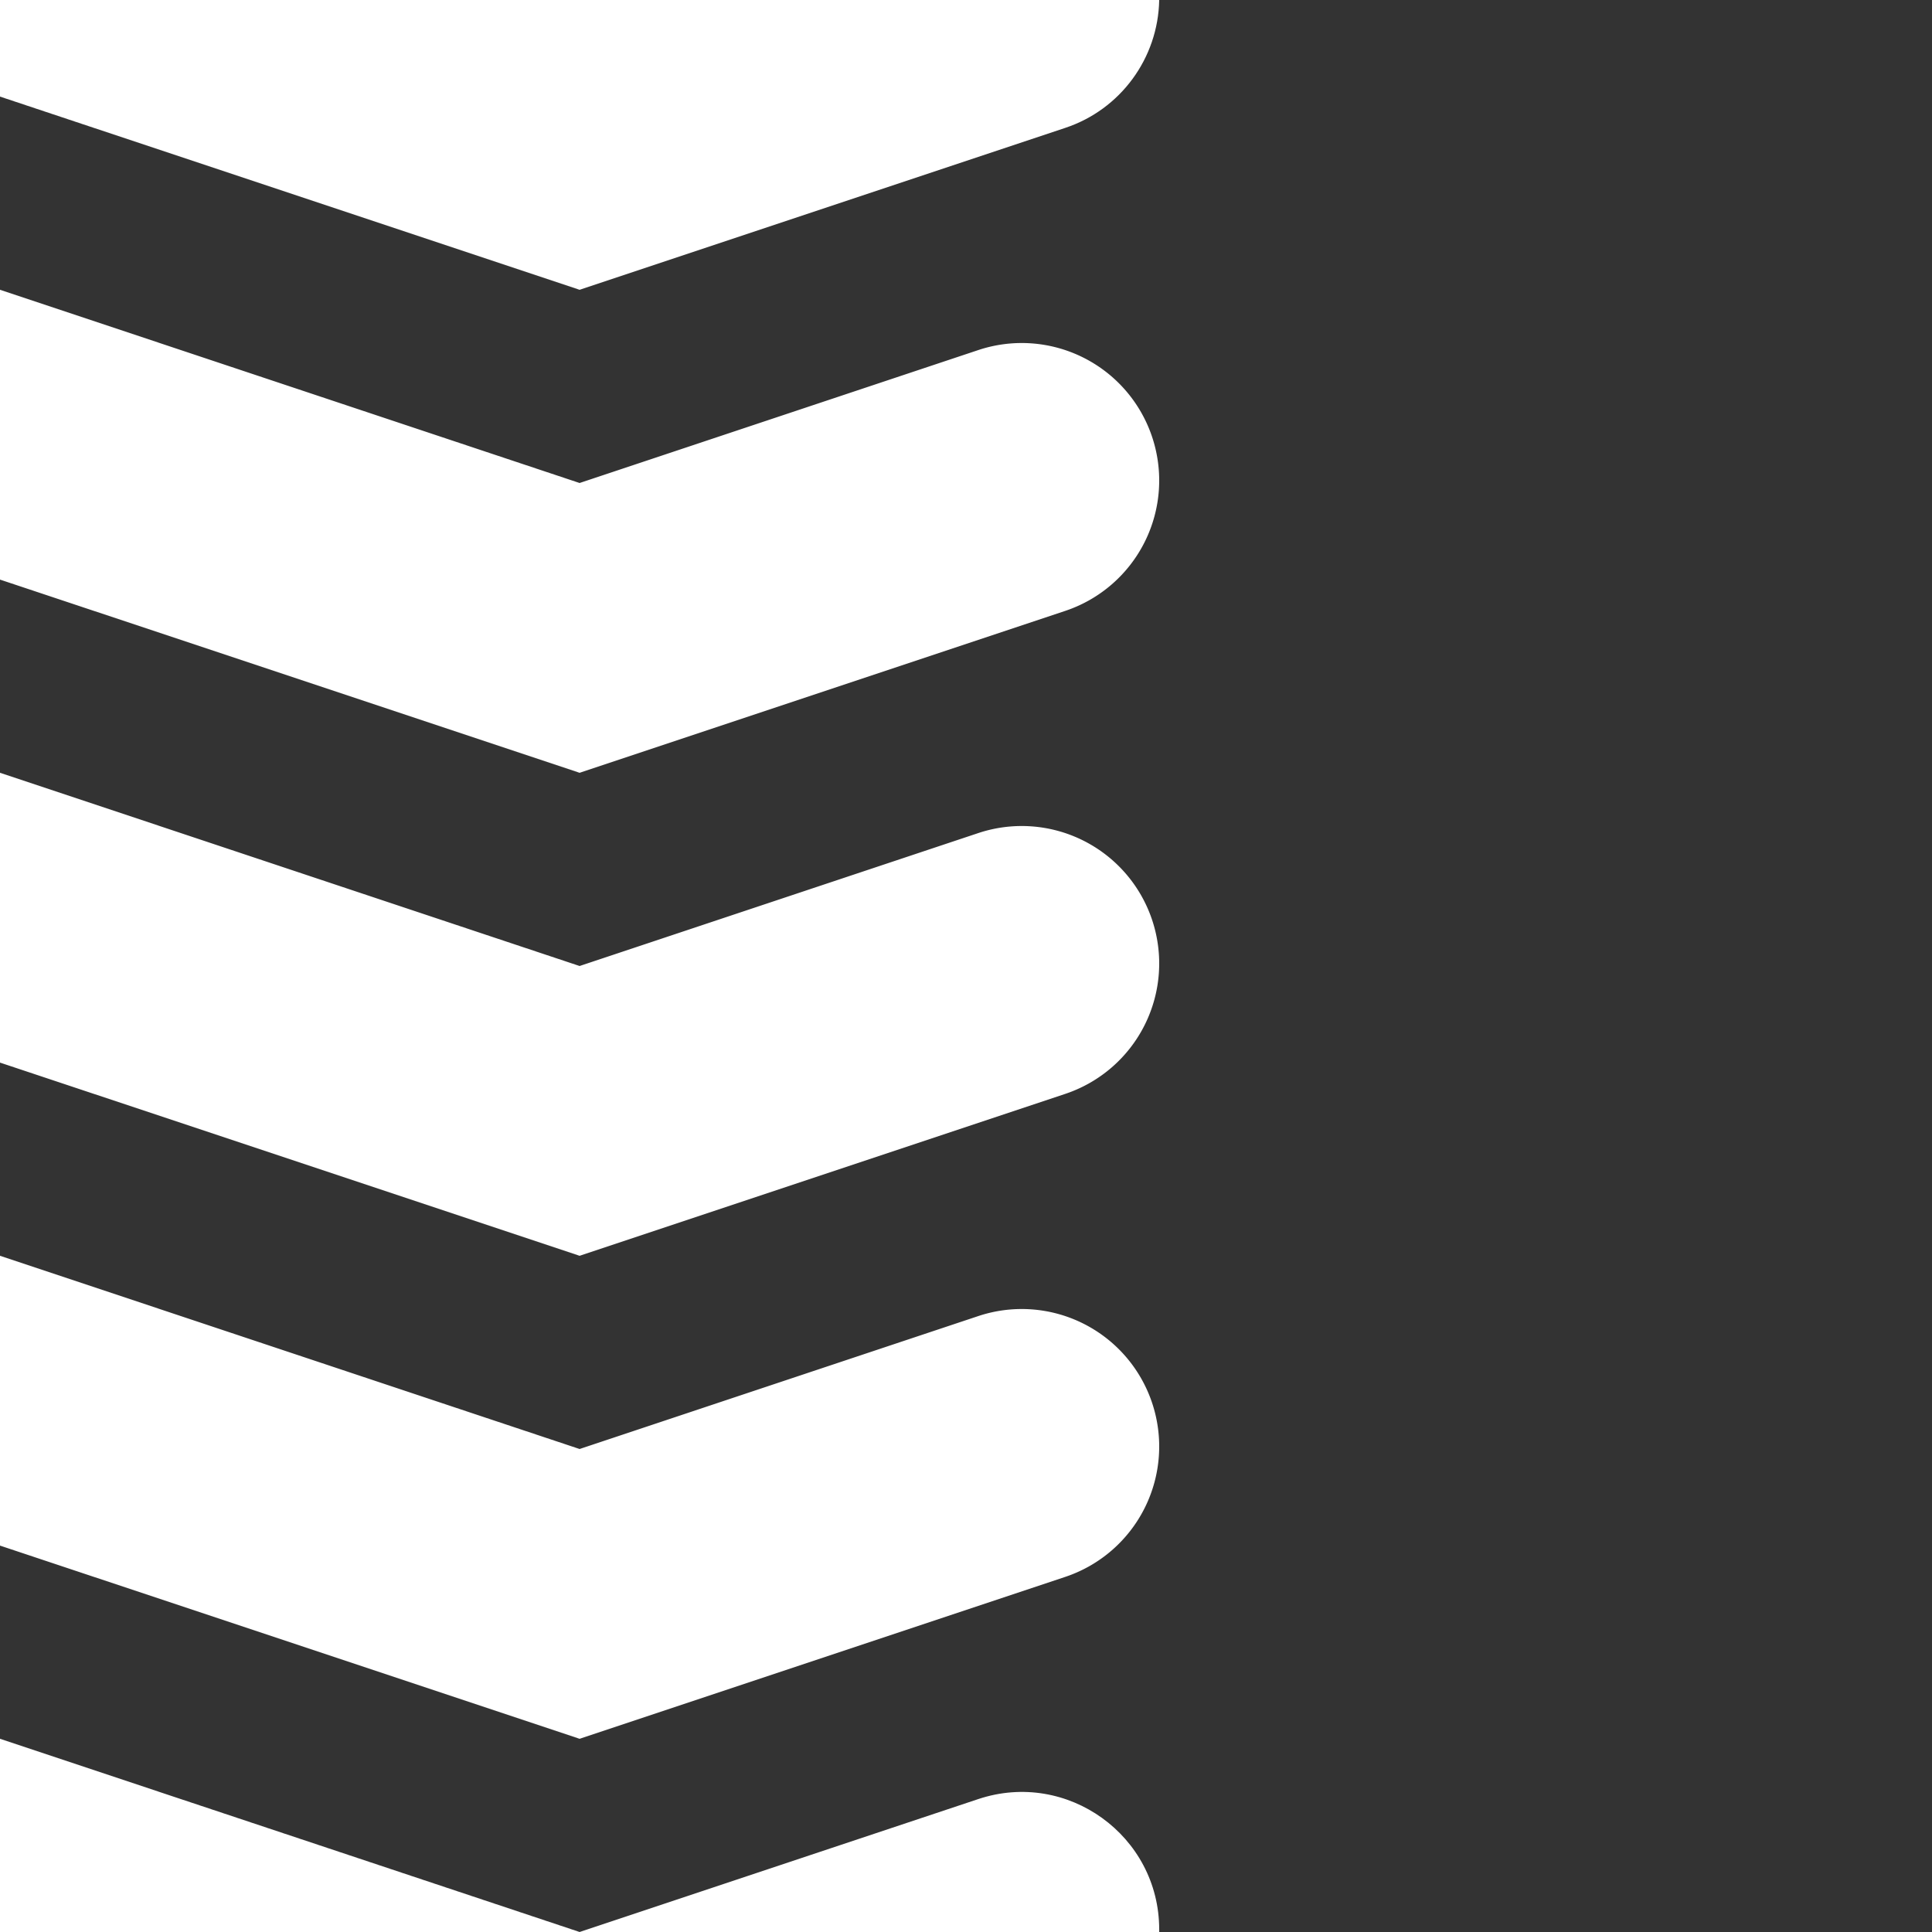 <svg aria-hidden="true" focusable="false" aria-label="Chevrons Light" class="d-svg d-svg--pattern d-svg__chevronsLight" width="20" height="20" viewBox="0 0 20 20" fill="none"><rect x="0" y="0" width="20" height="20" fill="#333333" stroke="none"/><path d="M11.027 1.324C11.6 1.134 11.989.602 12 0H0v1l6 2 5.027-1.676Z" fill="white"/><path d="M0 3v3l6 2 5.027-1.676a1.423 1.423 0 1 0-.9-2.7L6 5 0 3Z" fill="white"/><path d="M0 8v3l6 2 5.027-1.676a1.423 1.423 0 1 0-.9-2.7L6 10 0 8Z" fill="white"/><path d="M0 13v3l6 2 5.027-1.676a1.423 1.423 0 1 0-.9-2.7L6 15l-6-2Z" fill="white"/><path d="M0 18v2h12v-.026c0-.971-.952-1.657-1.873-1.35L6 20l-6-2Z" fill="white"/></svg>
